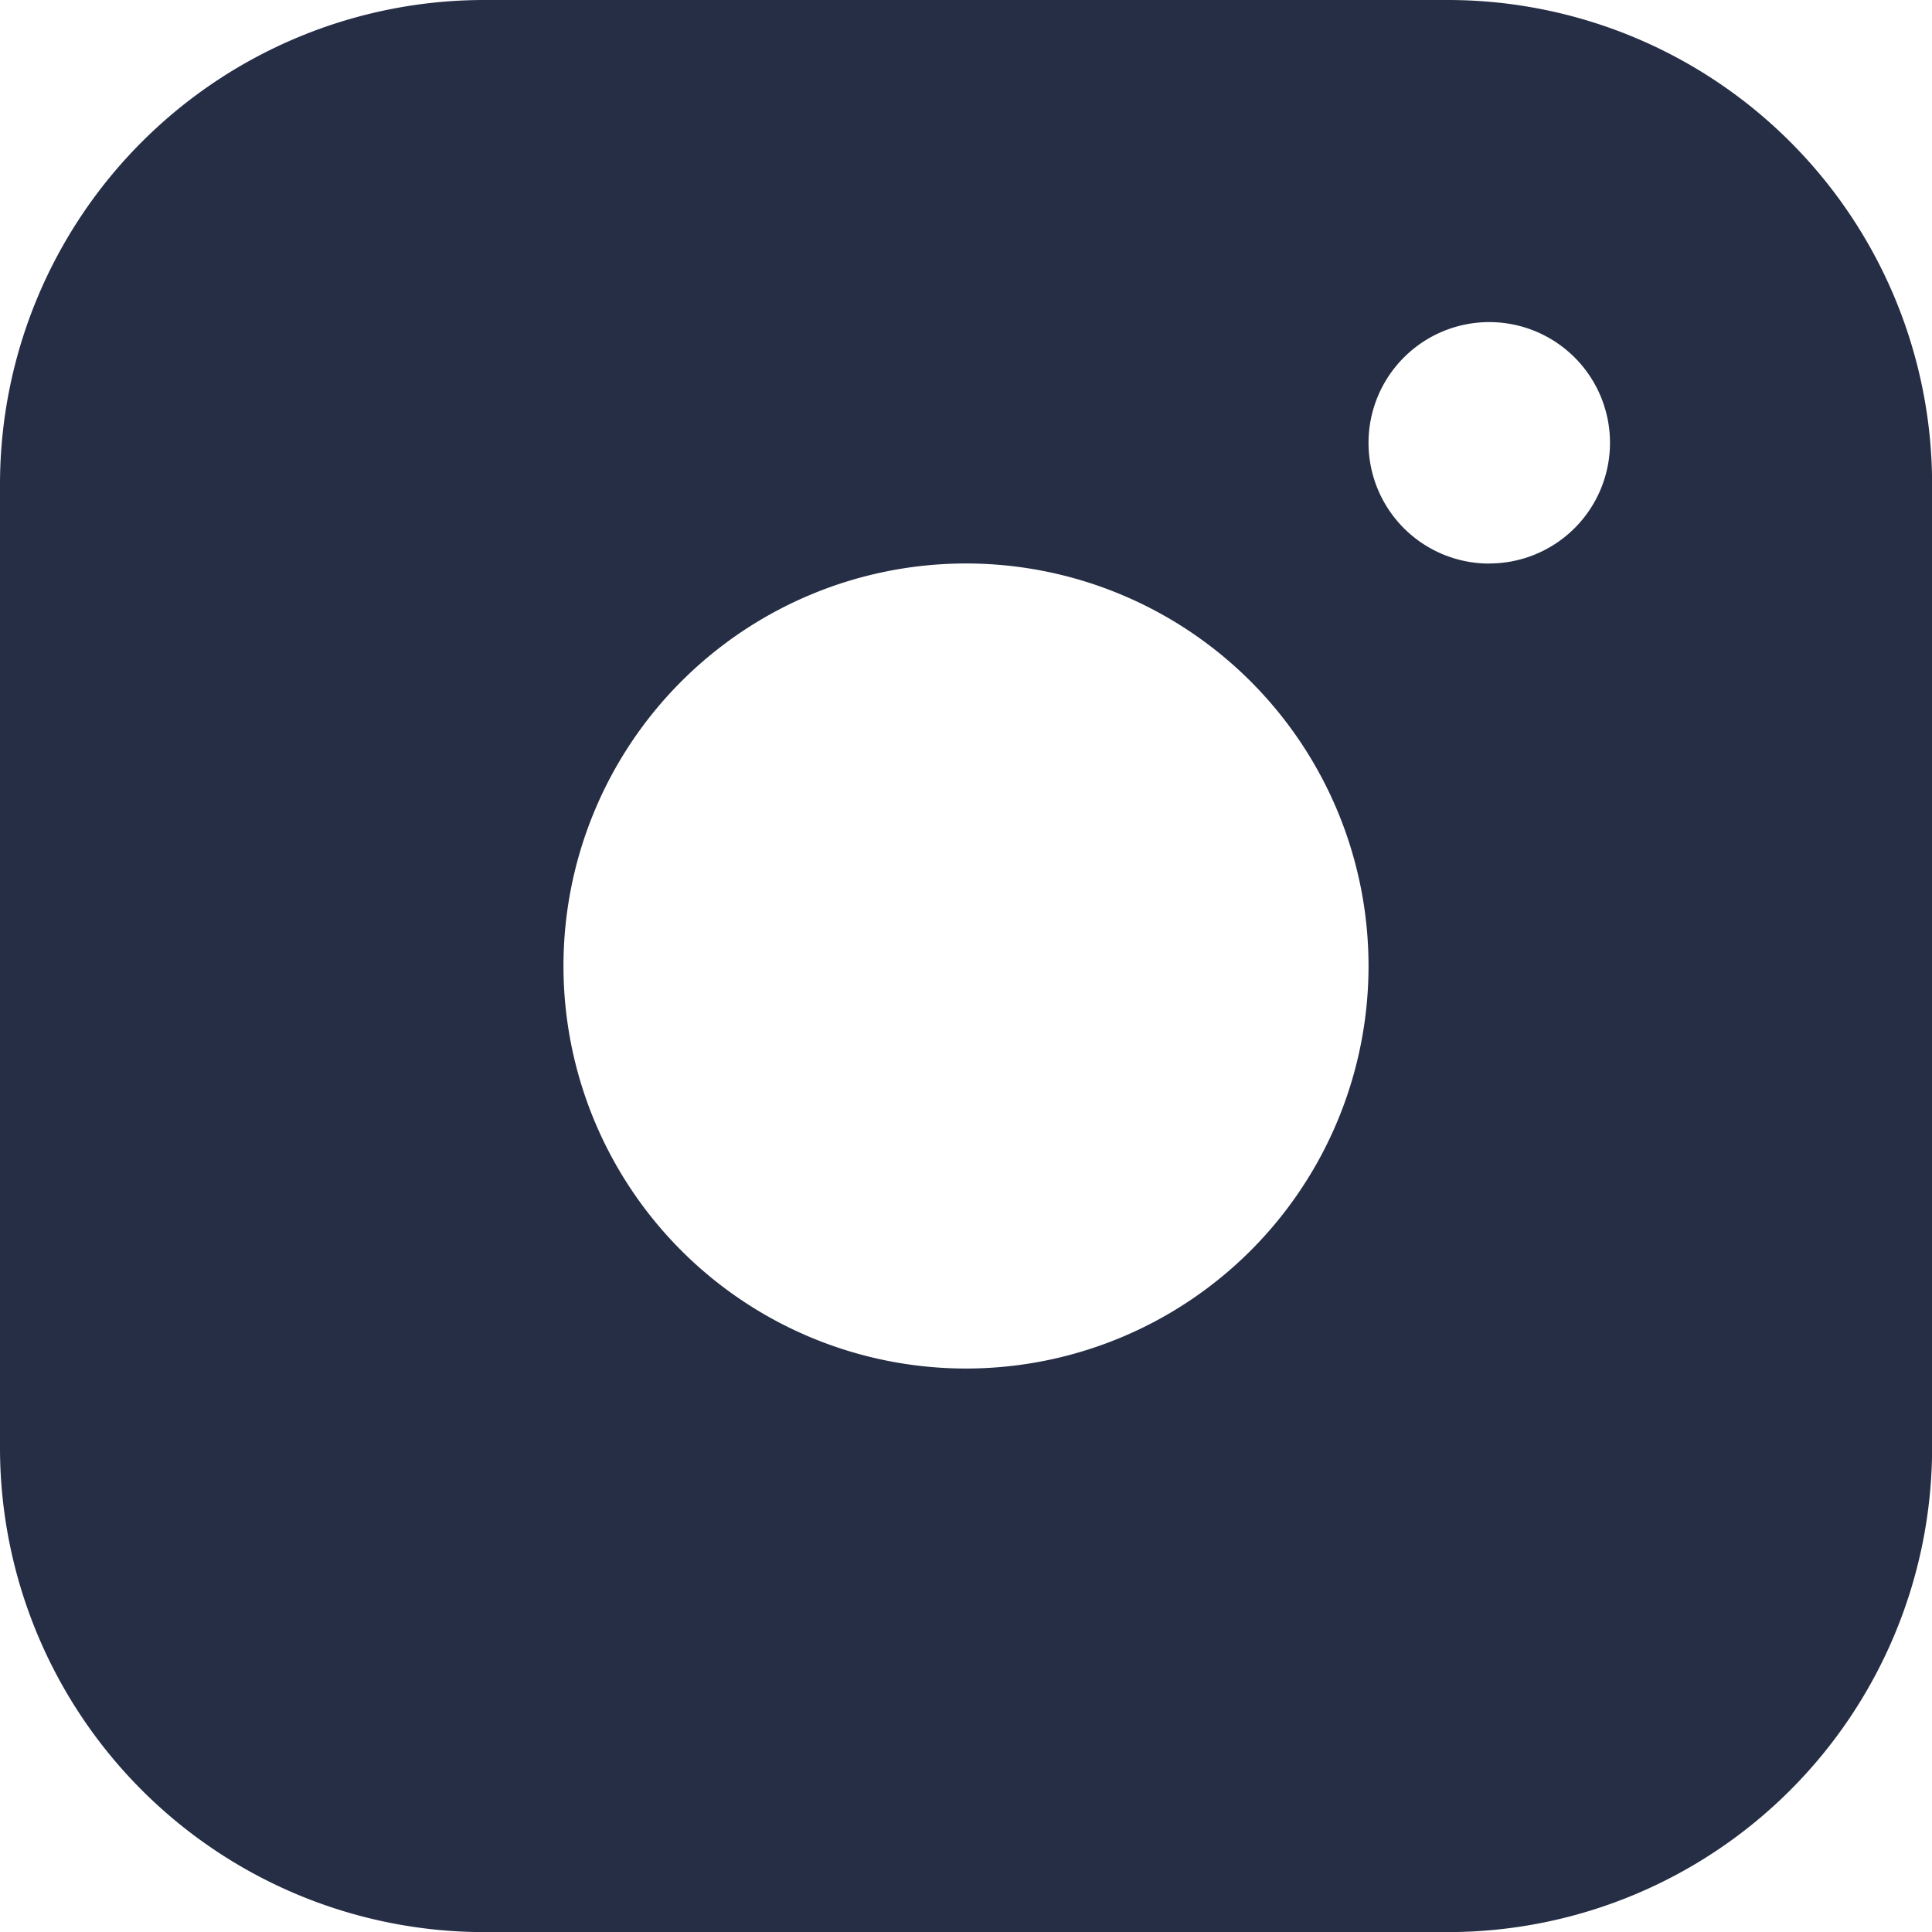 <svg xmlns="http://www.w3.org/2000/svg" id="instagram-round" width="18.978" height="18.978" viewBox="0 0 18.978 18.978" class="svg replaced-svg">
  <g id="Group_2969" data-name="Group 2969" transform="translate(0 0)">
    <path id="Path_26364" data-name="Path 26364" d="M14.234,0H4.745A4.758,4.758,0,0,0,0,4.745v9.489a4.759,4.759,0,0,0,4.745,4.745h9.489a4.759,4.759,0,0,0,4.745-4.745V4.745A4.758,4.758,0,0,0,14.234,0ZM9.489,13.443a3.954,3.954,0,1,1,3.954-3.954A3.954,3.954,0,0,1,9.489,13.443Zm5.14-7.907a1.186,1.186,0,1,1,1.186-1.186A1.186,1.186,0,0,1,14.629,5.535Z" fill="#252e45"></path>
  </g>
</svg>